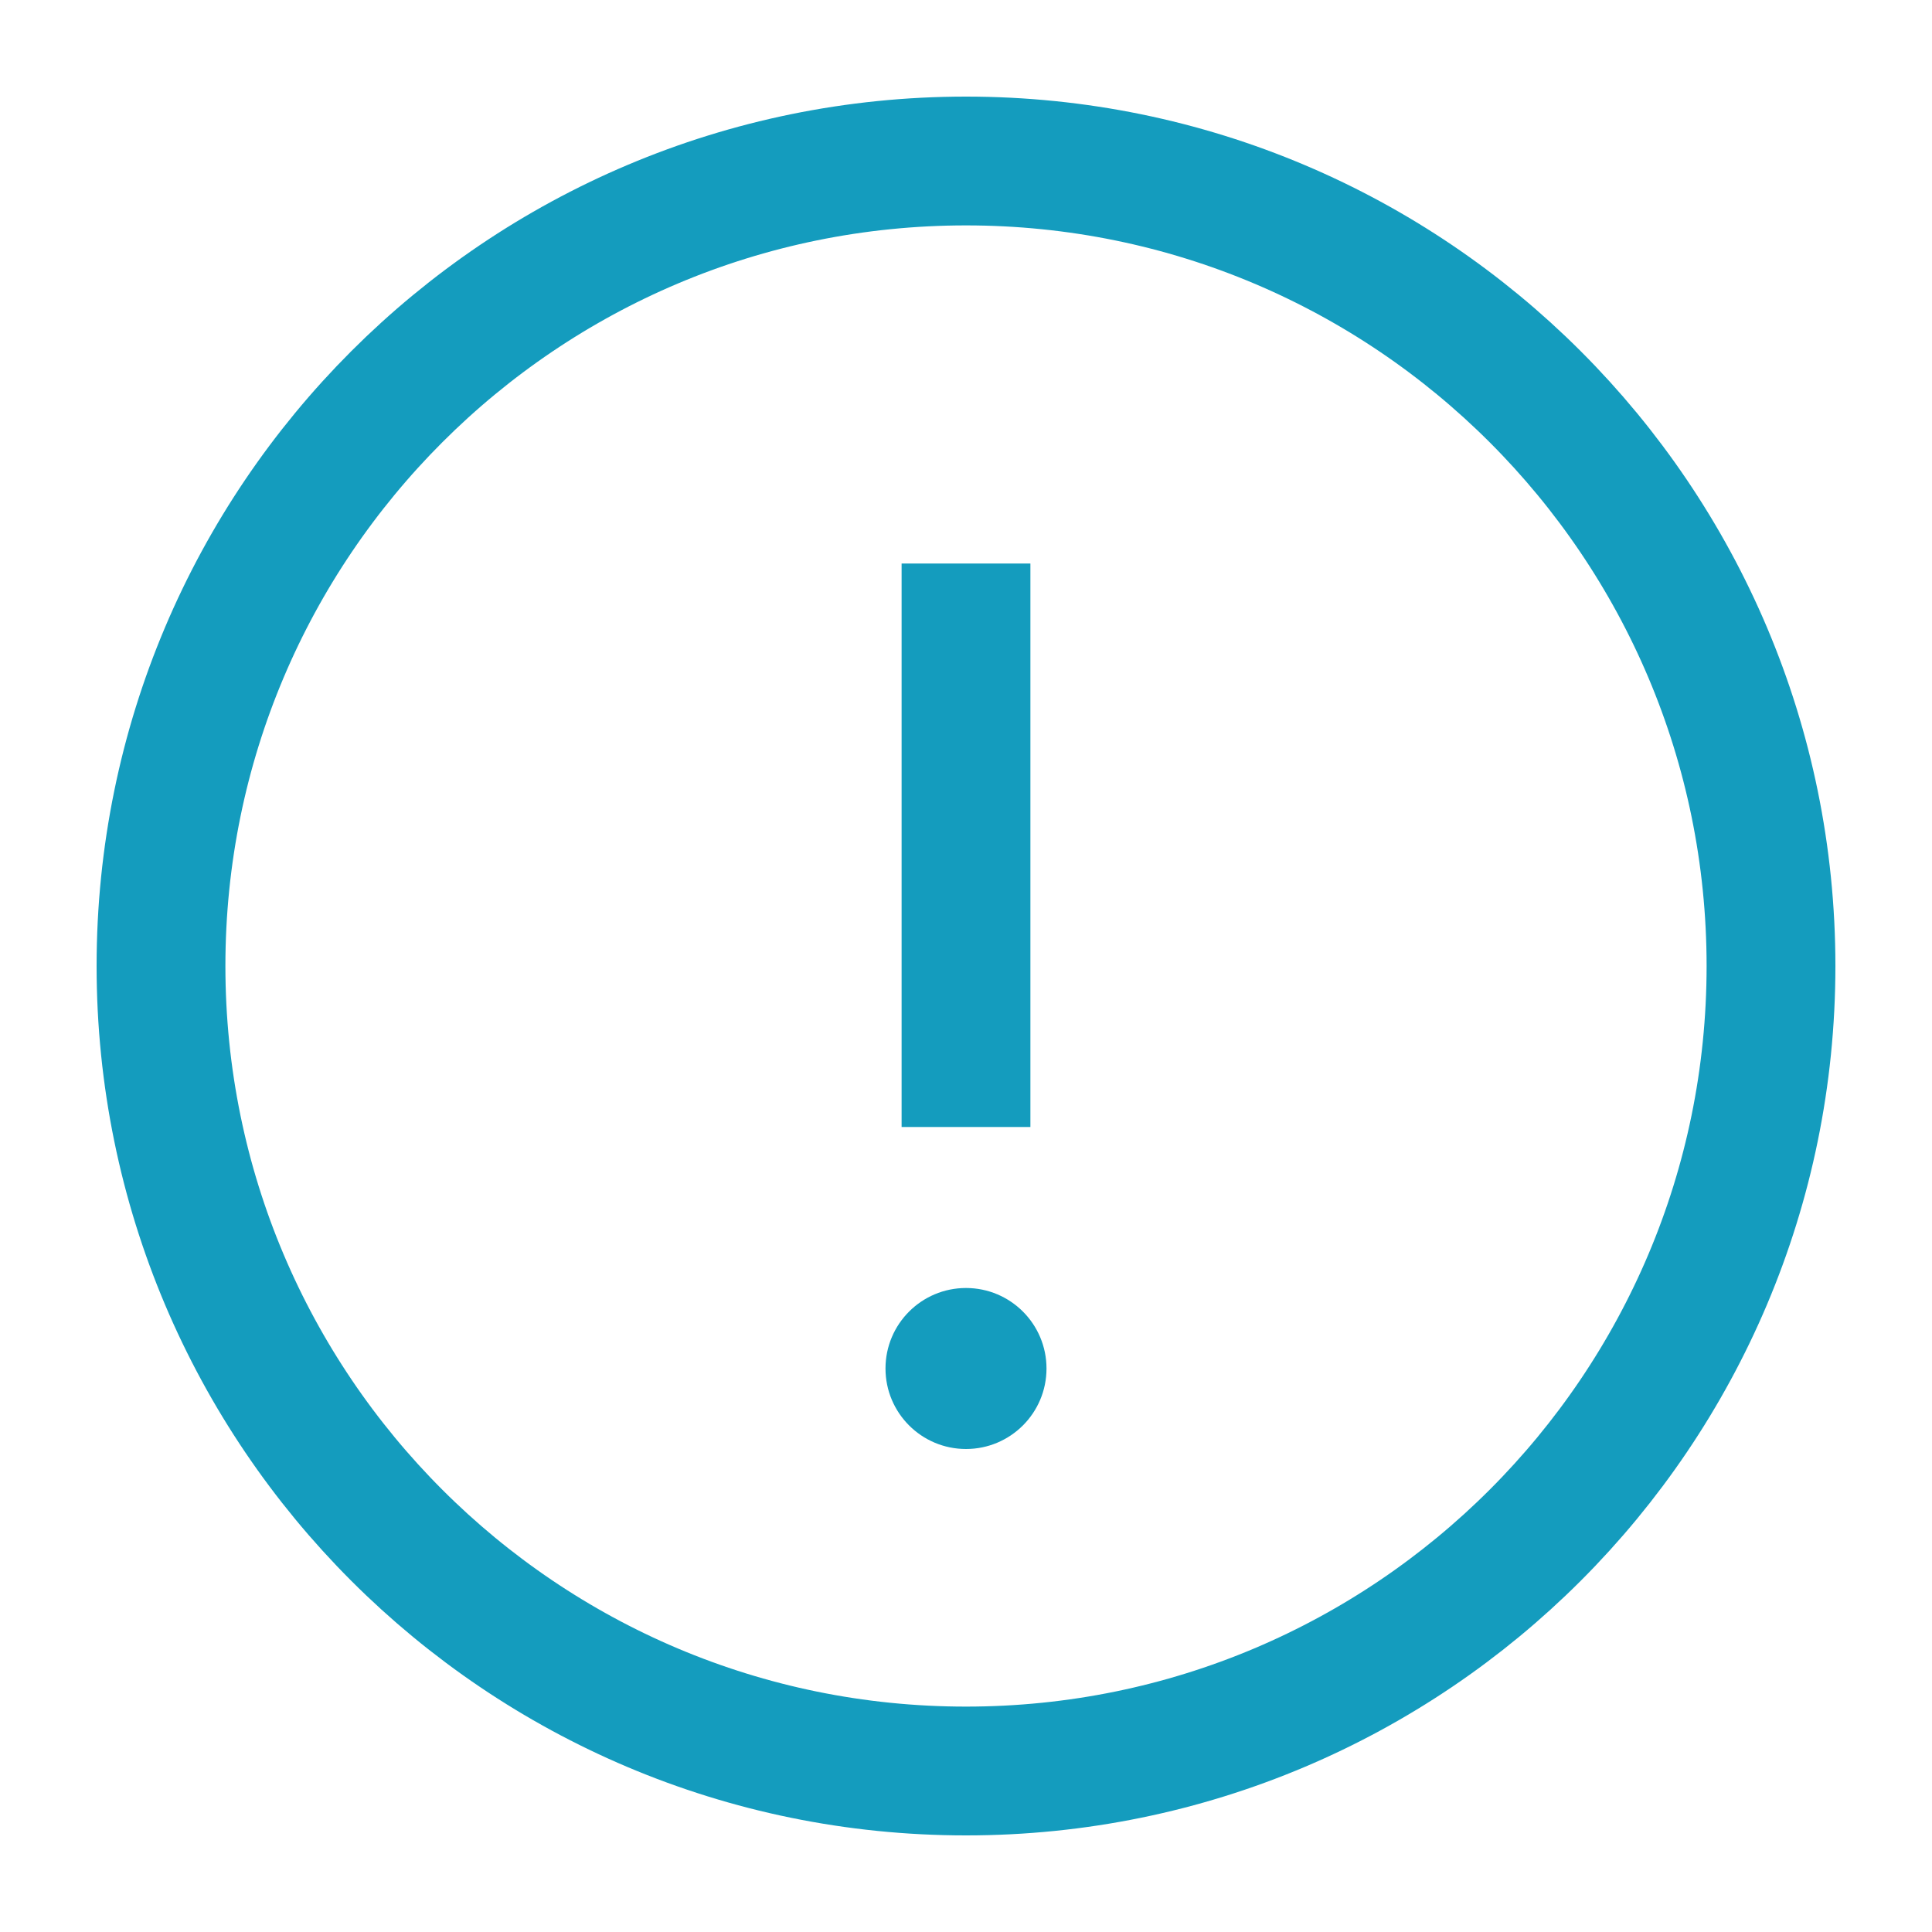 <svg width="15" height="15" viewBox="0 0 15 15" fill="none" xmlns="http://www.w3.org/2000/svg">
<g clipPath="url(#clip0_513_10598)">
<circle cx="7.5" cy="10.625" r="0.625" transform="rotate(-180 7.5 10.625)" fill="#149CBE"/>
<path d="M7.5 8.75L7.5 4.375M13.75 7.5C13.75 10.952 10.952 13.75 7.5 13.75C4.048 13.75 1.25 10.952 1.25 7.5C1.25 4.048 4.048 1.25 7.5 1.25C10.952 1.25 13.75 4.048 13.75 7.5Z" stroke="#149CBE" strokeLinecap="round" strokeLinejoin="round"/>
</g>
<defs>
<clipPath id="clip0_513_10598">
<rect width="15" height="15" fill="white"/>
</clipPath>
</defs>
</svg>
